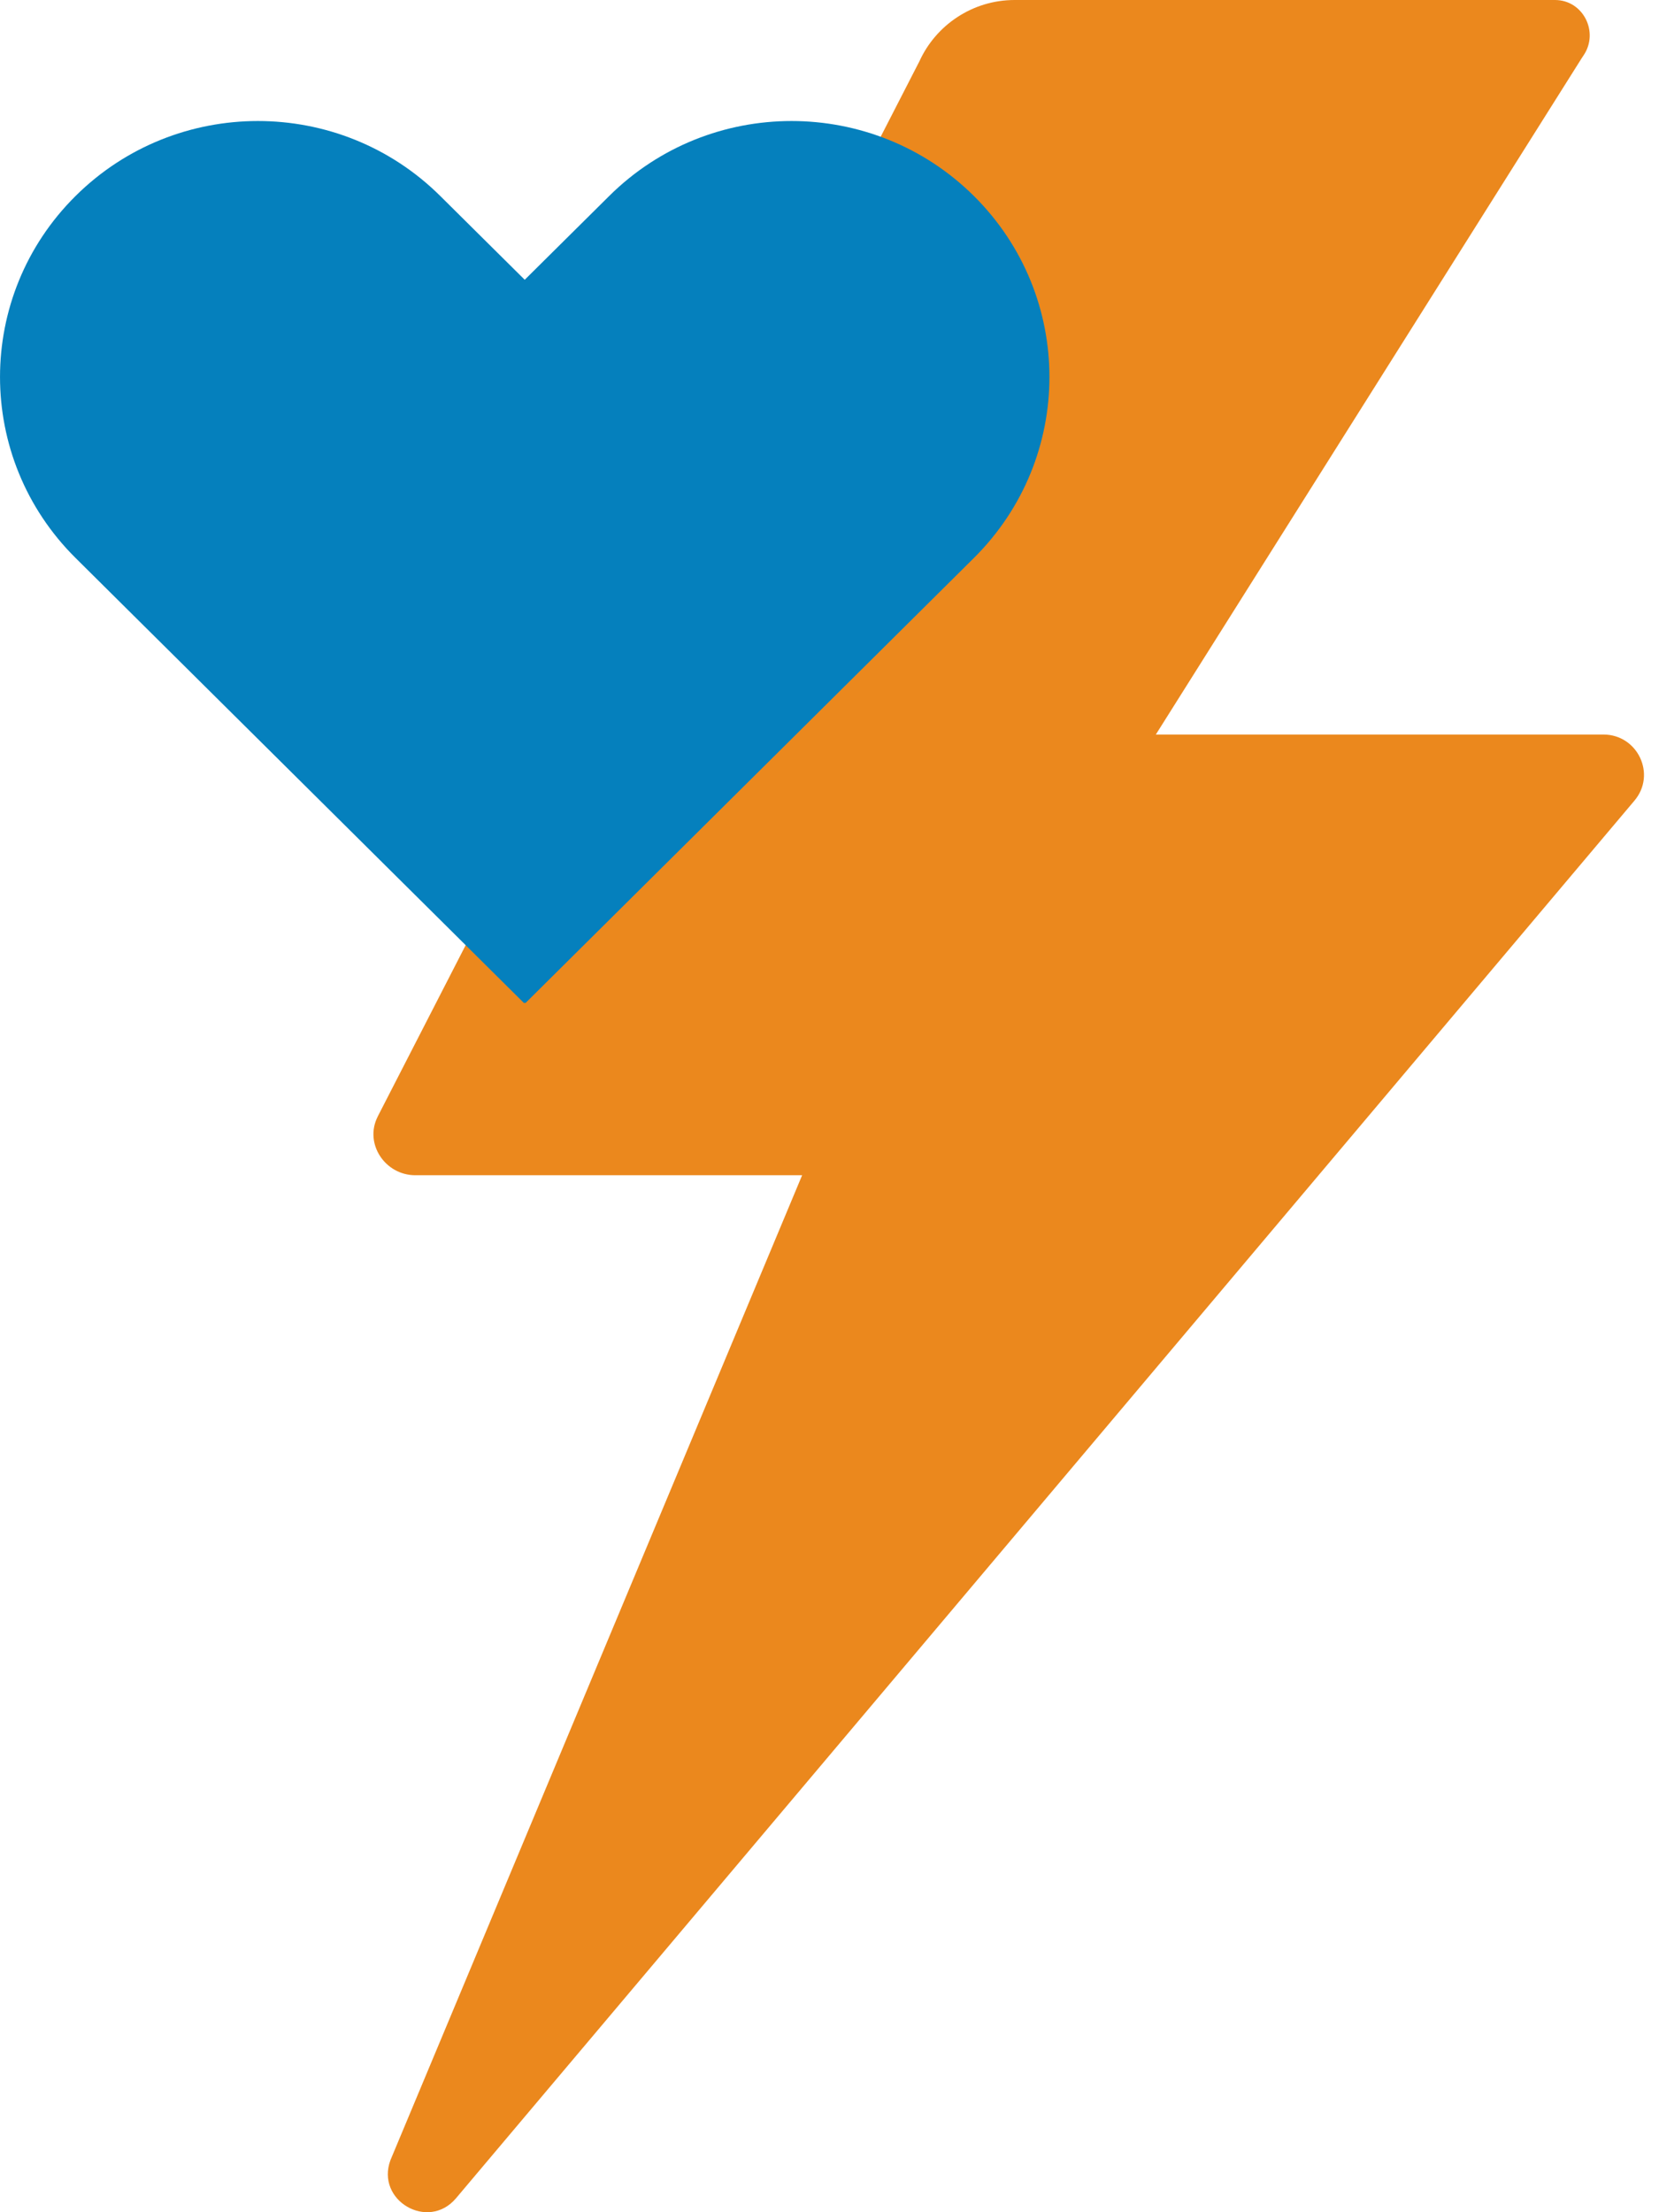 <svg width="24" height="32" viewBox="0 0 24 32" fill="none" xmlns="http://www.w3.org/2000/svg">
<path d="M23.195 10.625H16.721L22.879 0.846C22.888 0.831 22.898 0.817 22.908 0.802C23.136 0.467 22.905 0.002 22.497 0C22.493 0 22.49 0 22.487 0H14.678C14.067 0 13.538 0.365 13.301 0.886L5.467 16.145C5.467 16.145 5.465 16.15 5.463 16.154C5.267 16.542 5.57 17 6.009 17H11.604L5.649 31.245C5.431 31.83 6.193 32.275 6.596 31.799L23.645 11.581C23.965 11.202 23.692 10.625 23.195 10.625Z" fill="#EB881D"/>
<path d="M14.089 2.835C12.631 1.389 10.27 1.389 8.813 2.835L7.591 4.047L6.369 2.835C4.912 1.389 2.55 1.389 1.093 2.835C-0.364 4.281 -0.364 6.625 1.093 8.071L7.582 14.511L7.591 14.502L7.6 14.511L14.089 8.071C15.546 6.625 15.546 4.281 14.089 2.835Z" fill="#0580BD"/>
</svg>
